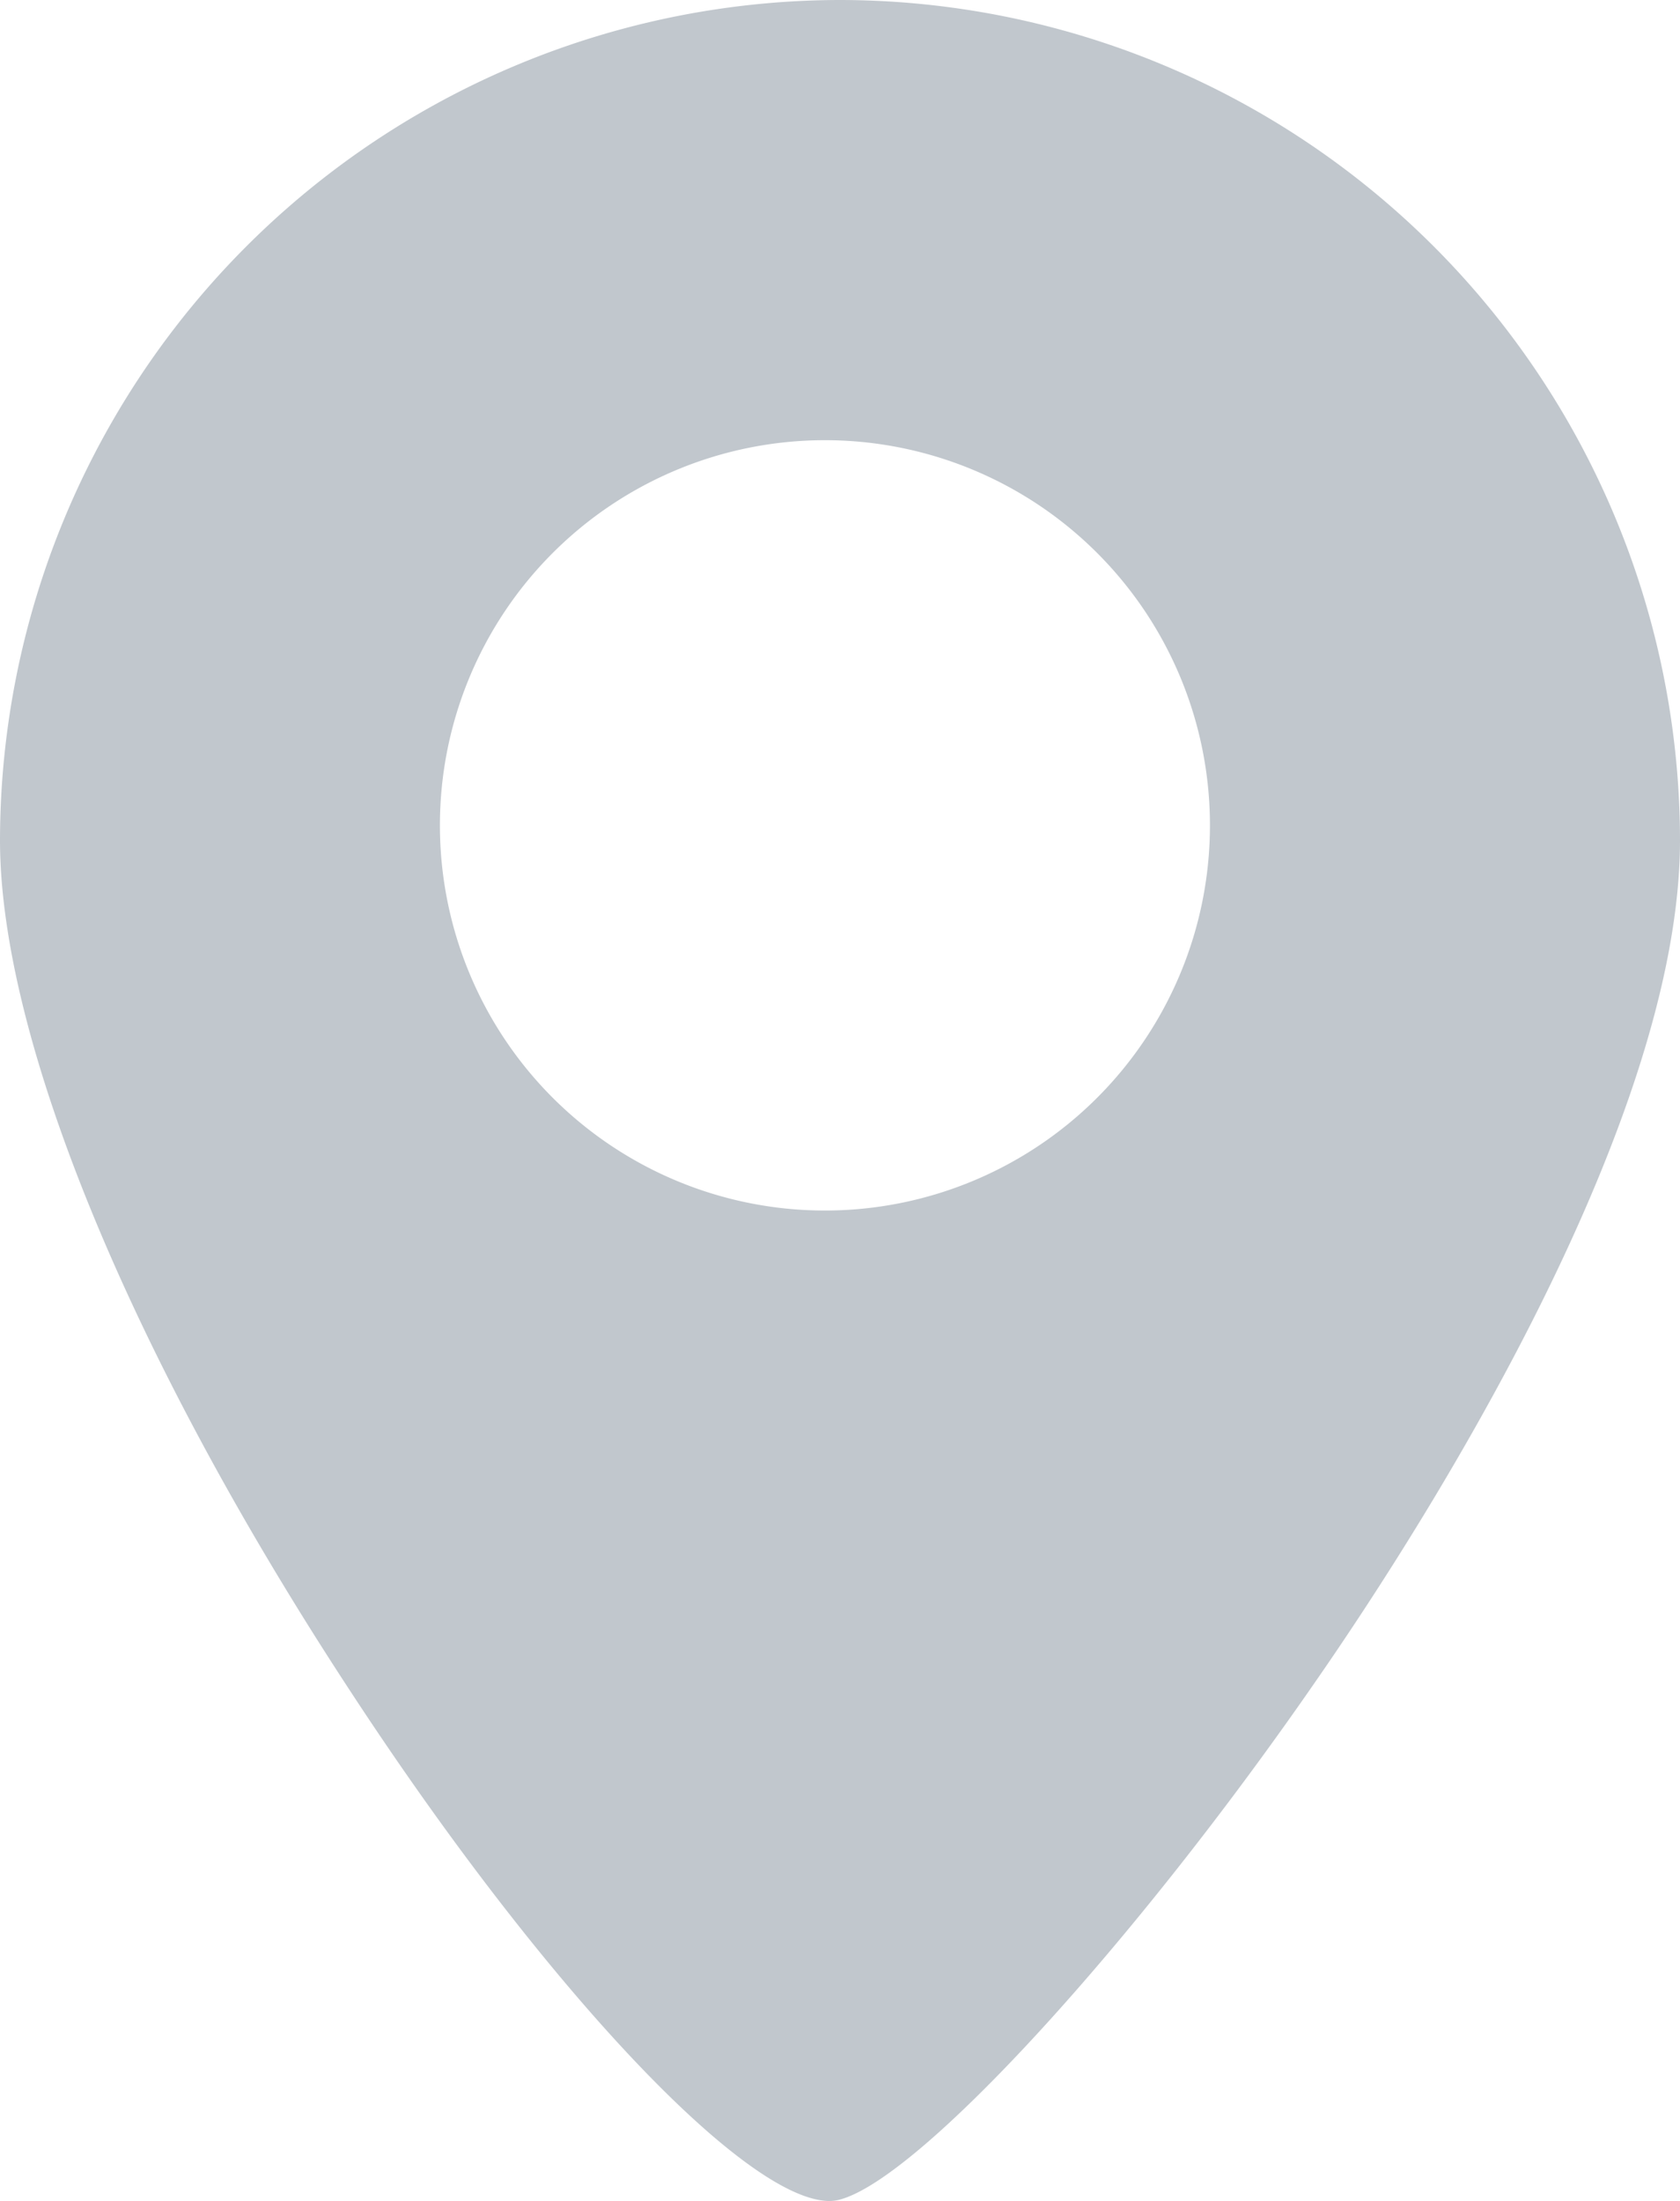 <svg xmlns="http://www.w3.org/2000/svg" viewBox="0 0 15.272 20">
  <defs>
    <style>
      .cls-1 {
        fill: #c1c7cd;
      }
    </style>
  </defs>
  <g id="Symbol_7_6" data-name="Symbol 7 – 6" transform="translate(-16 -331)">
    <path id="Subtraction_1" data-name="Subtraction 1" class="cls-1" d="M-1820.46,2511c-.763,0-2.6-1.949-4.357-4.635-1.993-3.038-3.183-5.928-3.183-7.73a7.645,7.645,0,0,1,7.637-7.635,7.644,7.644,0,0,1,7.635,7.635c0,2.565-2.3,6.182-3.294,7.617-1.667,2.416-3.614,4.54-4.342,4.735A.371.371,0,0,1-1820.46,2511Zm-.041-16a3.5,3.5,0,0,0-3.5,3.5,3.5,3.5,0,0,0,3.5,3.5,3.5,3.5,0,0,0,3.5-3.5A3.5,3.5,0,0,0-1820.5,2495Z" transform="translate(1844 -2160)"/>
  </g>
</svg>
